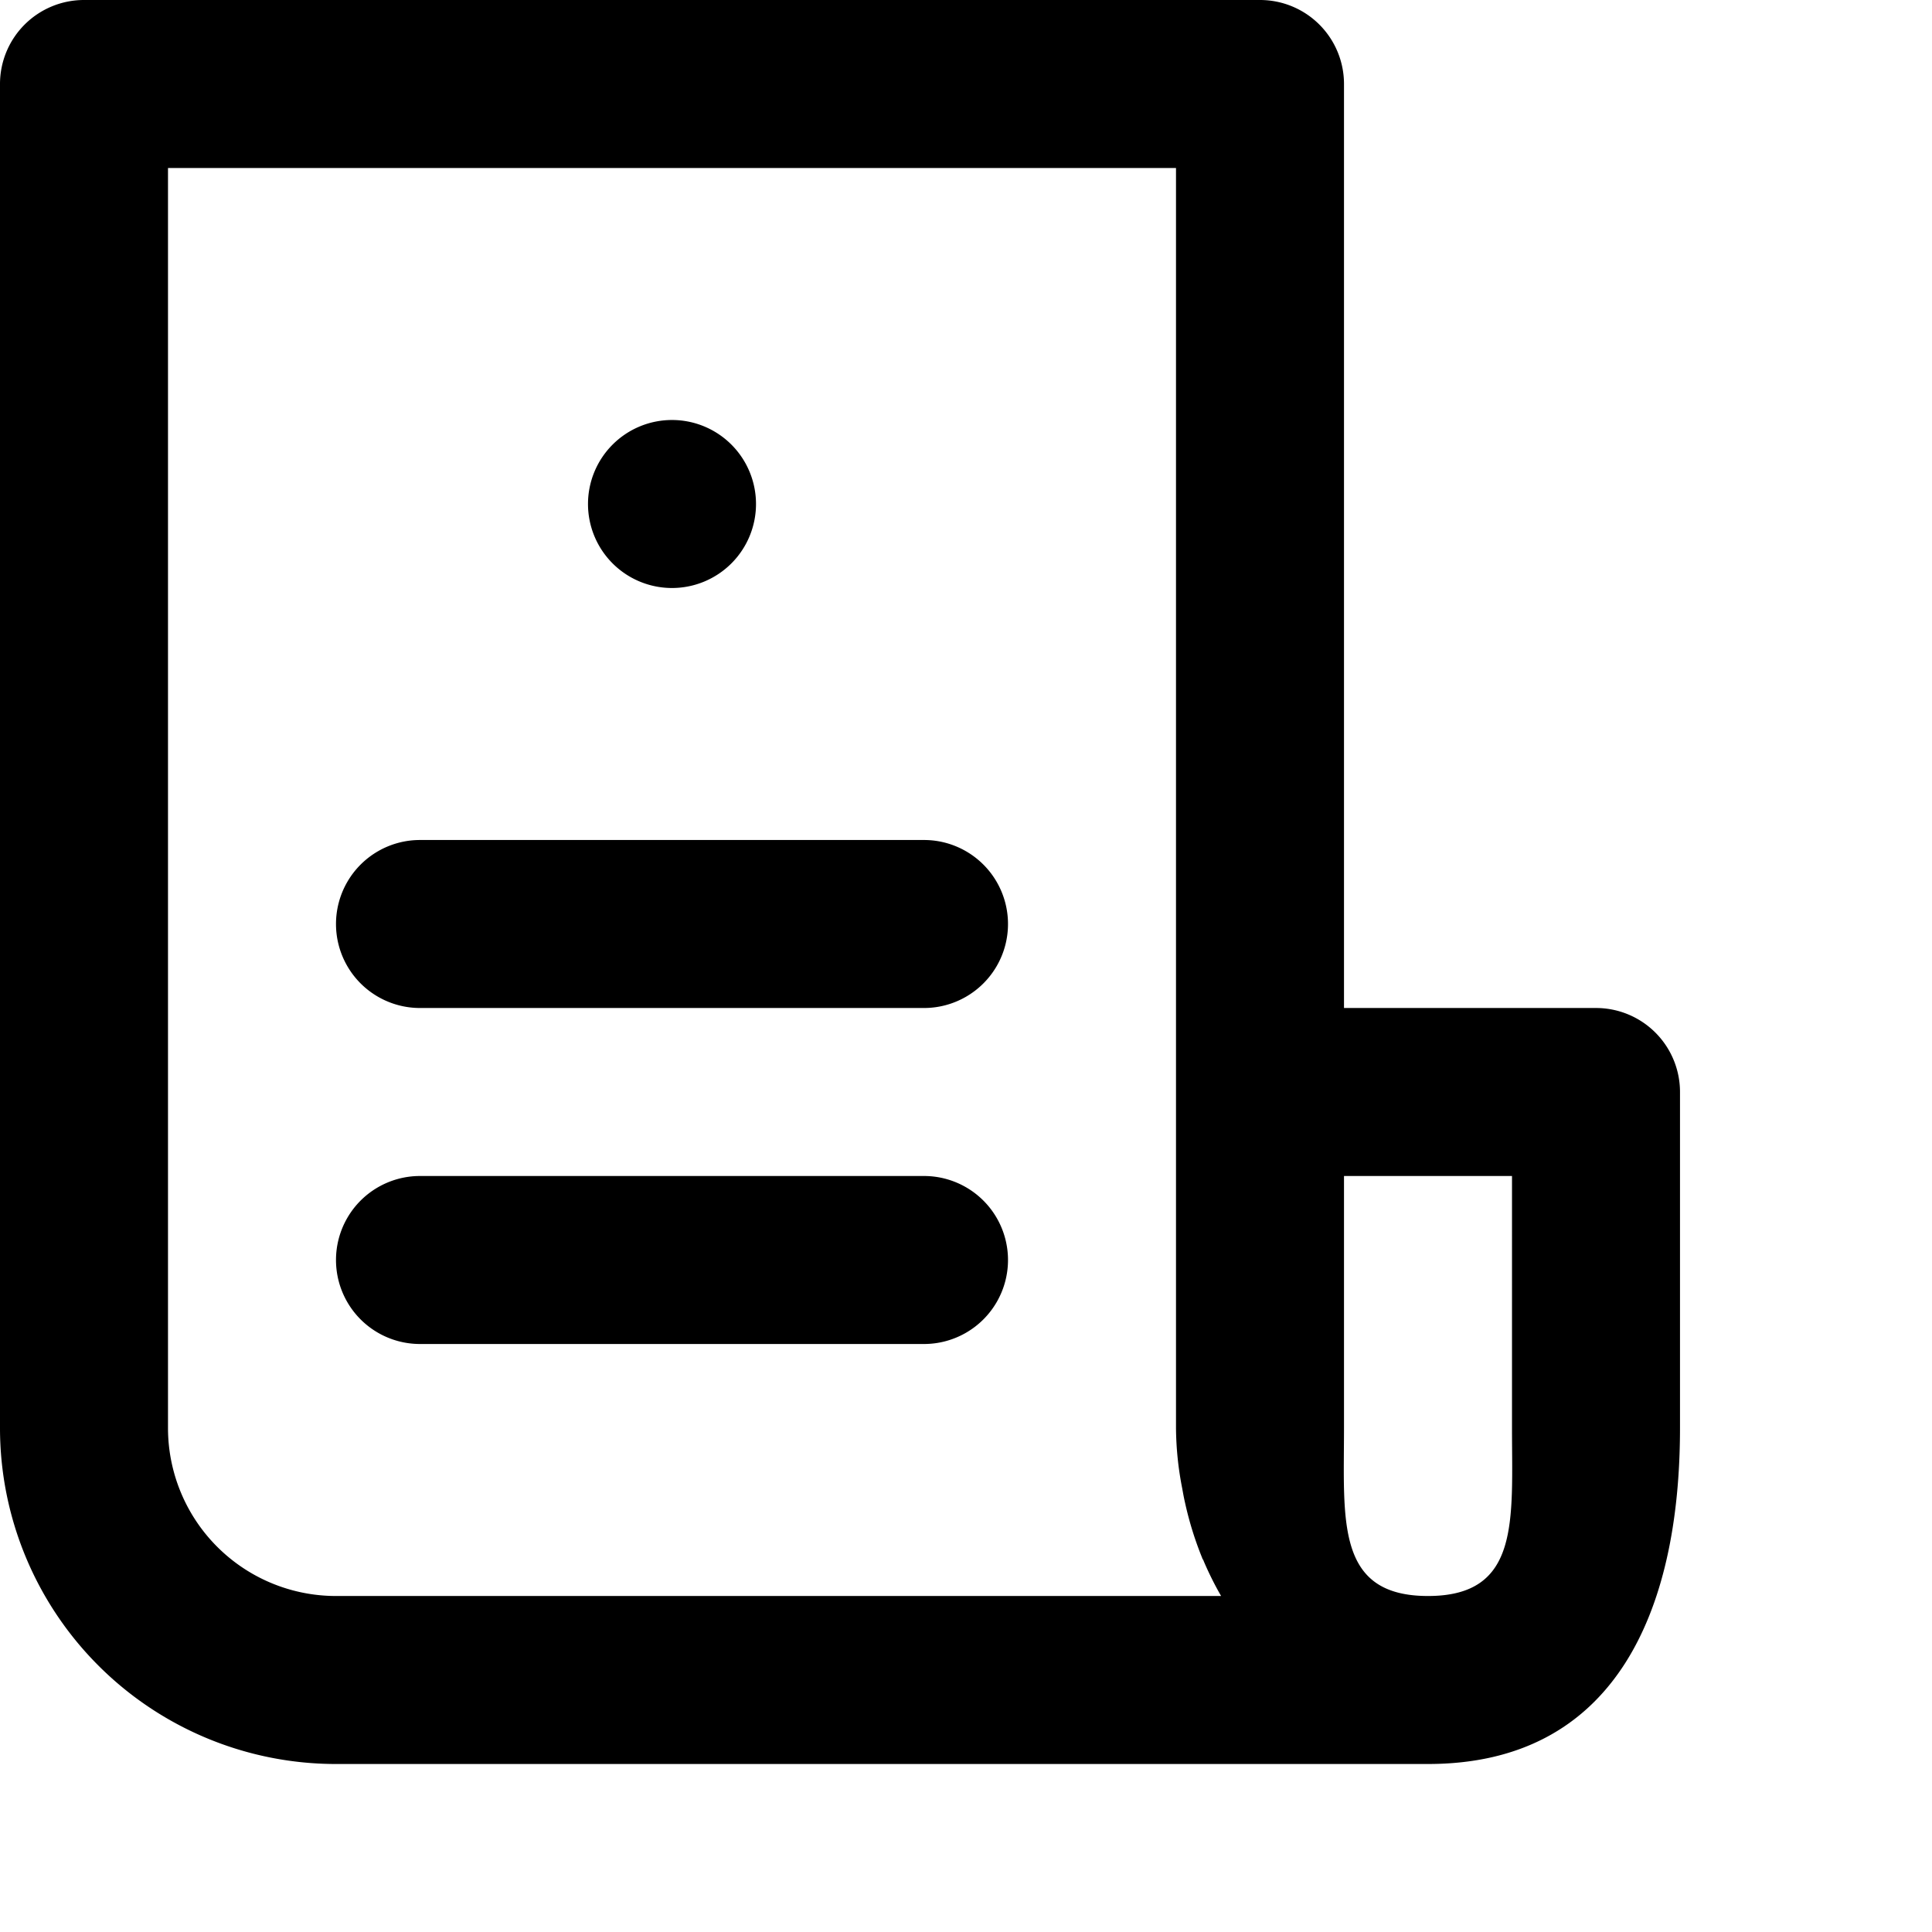 <?xml version="1.0" encoding="utf-8"?>
<svg version="1.1" xmlns="http://www.w3.org/2000/svg" xmlns:xlink="http://www.w3.org/1999/xlink" viewBox="0 0 23 23">
  <path fill-rule="evenodd"
    d="M4,21a4,4,0,0,1-4-4V1A1,1,0,0,1,1,0H15a1,1,0,0,1,1,1V12h3a1,1,0,0,1,1,1v4c0,2.209-.791,4-3,4Zm12-4c0,1.1-.1,2,1,2s1-.9,1-2V14H16ZM2,17a2,2,0,0,0,2,2H14.537a3.836,3.836,0,0,1-.21-.422c0-.009-.014-.018-.014-.028a4.044,4.044,0,0,1-.206-.663c-.013-.056-.023-.112-.033-.168A3.85,3.85,0,0,1,14,17V2H2Zm3-1a1,1,0,1,1,0-2h6a1,1,0,1,1,0,2Zm0-4a1,1,0,1,1,0-2h6a1,1,0,0,1,0,2ZM7,6A1,1,0,1,1,8,7,1,1,0,0,1,7,6Z"/>
</svg>
